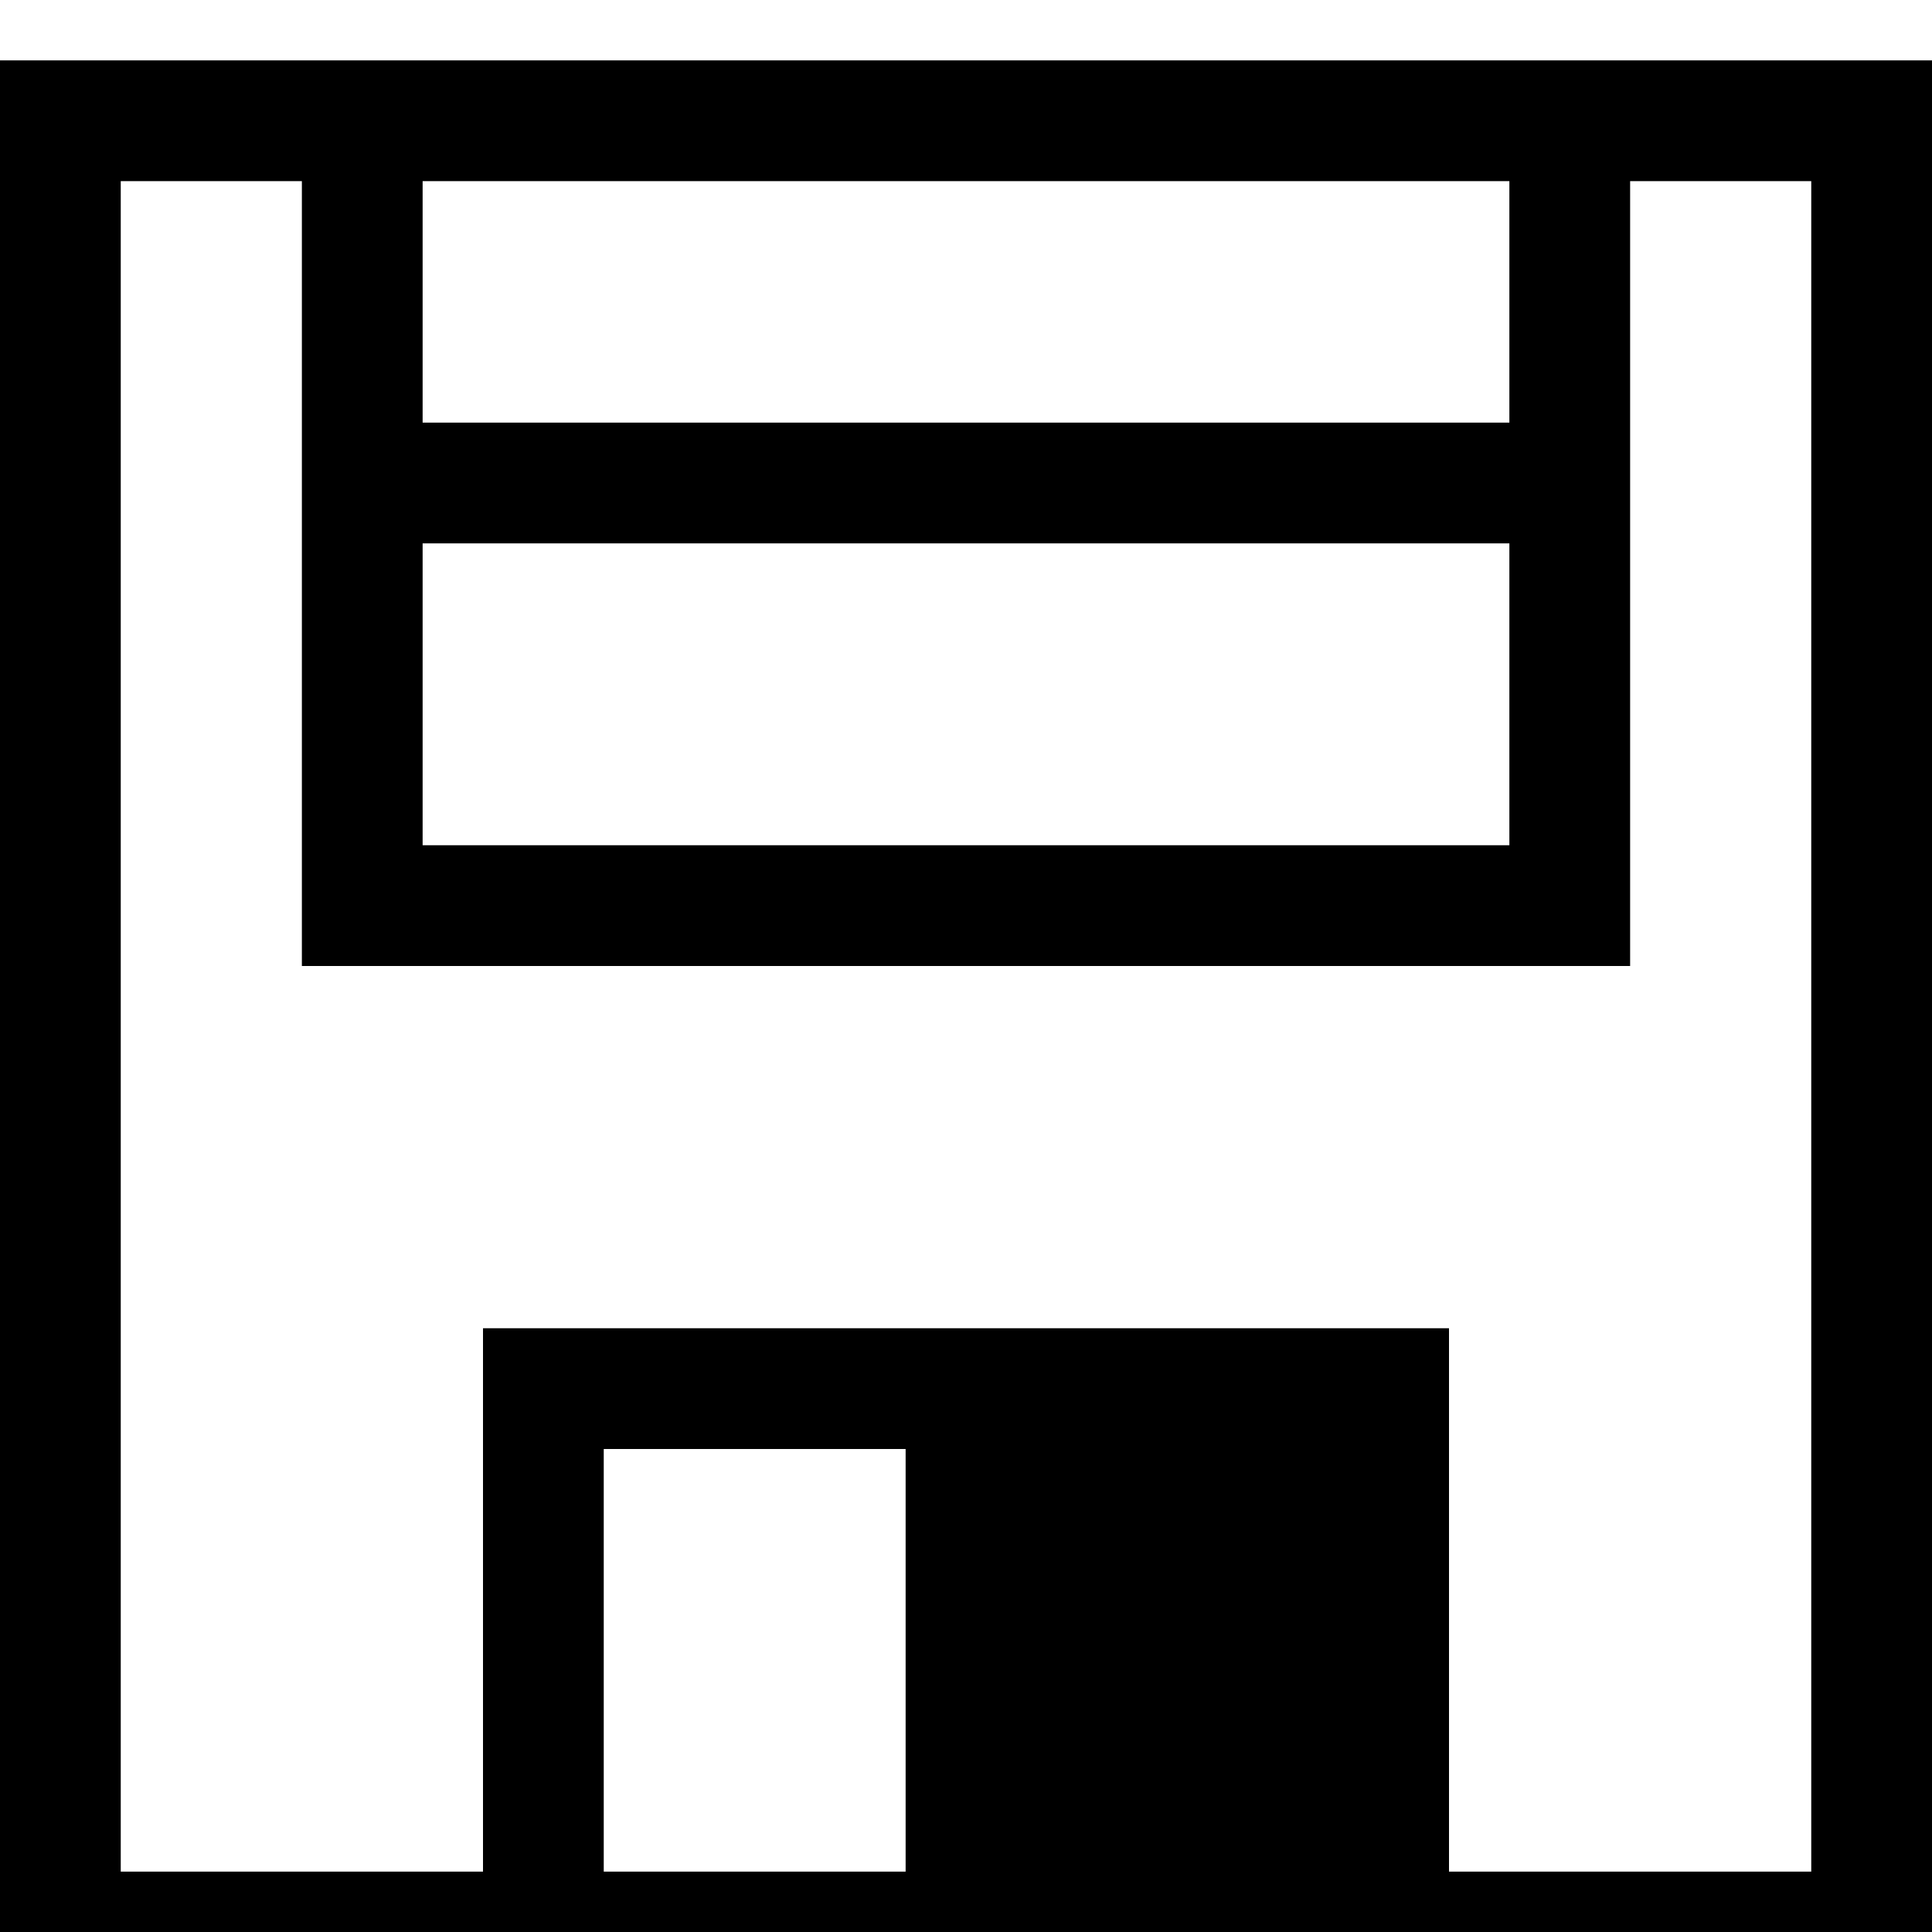 <?xml version="1.0" encoding="utf-8"?>
<!-- Generated by IcoMoon.io -->
<!DOCTYPE svg PUBLIC "-//W3C//DTD SVG 1.1//EN" "http://www.w3.org/Graphics/SVG/1.1/DTD/svg11.dtd">
<svg version="1.1" xmlns="http://www.w3.org/2000/svg" xmlns:xlink="http://www.w3.org/1999/xlink" width="32" height="32" viewBox="0 0 32 32">
<g>
</g>
	<path d="M0 1c0 10.666 0 21.334 0 32 10.666 0 21.334 0 32 0 0-10.666 0-21.334 0-32-10.666 0-21.334 0-32 0zM7 3c6 0 12 0 18 0 0 1.333 0 2.667 0 4-6 0-12 0-18 0 0-1.333 0-2.667 0-4zM7 9c6 0 12 0 18 0 0 1.667 0 3.333 0 5-6 0-12 0-18 0 0-1.667 0-3.333 0-5zM15 31c-1.667 0-3.333 0-5 0 0-2.333 0-4.667 0-7 1.667 0 3.333 0 5 0 0 2.333 0 4.667 0 7zM30 31c-2 0-4 0-6 0 0-3 0-6 0-9-5.333 0-10.667 0-16 0 0 3 0 6 0 9-2 0-4 0-6 0 0-9.332 0-18.667 0-28 1 0 2 0 3 0 0 4.333 0 8.667 0 13 7.333 0 14.668 0 22 0 0-4.333 0-8.667 0-13 1 0 2 0 3 0 0 9.333 0 18.668 0 28z" fill="#000000"></path>
</svg>
